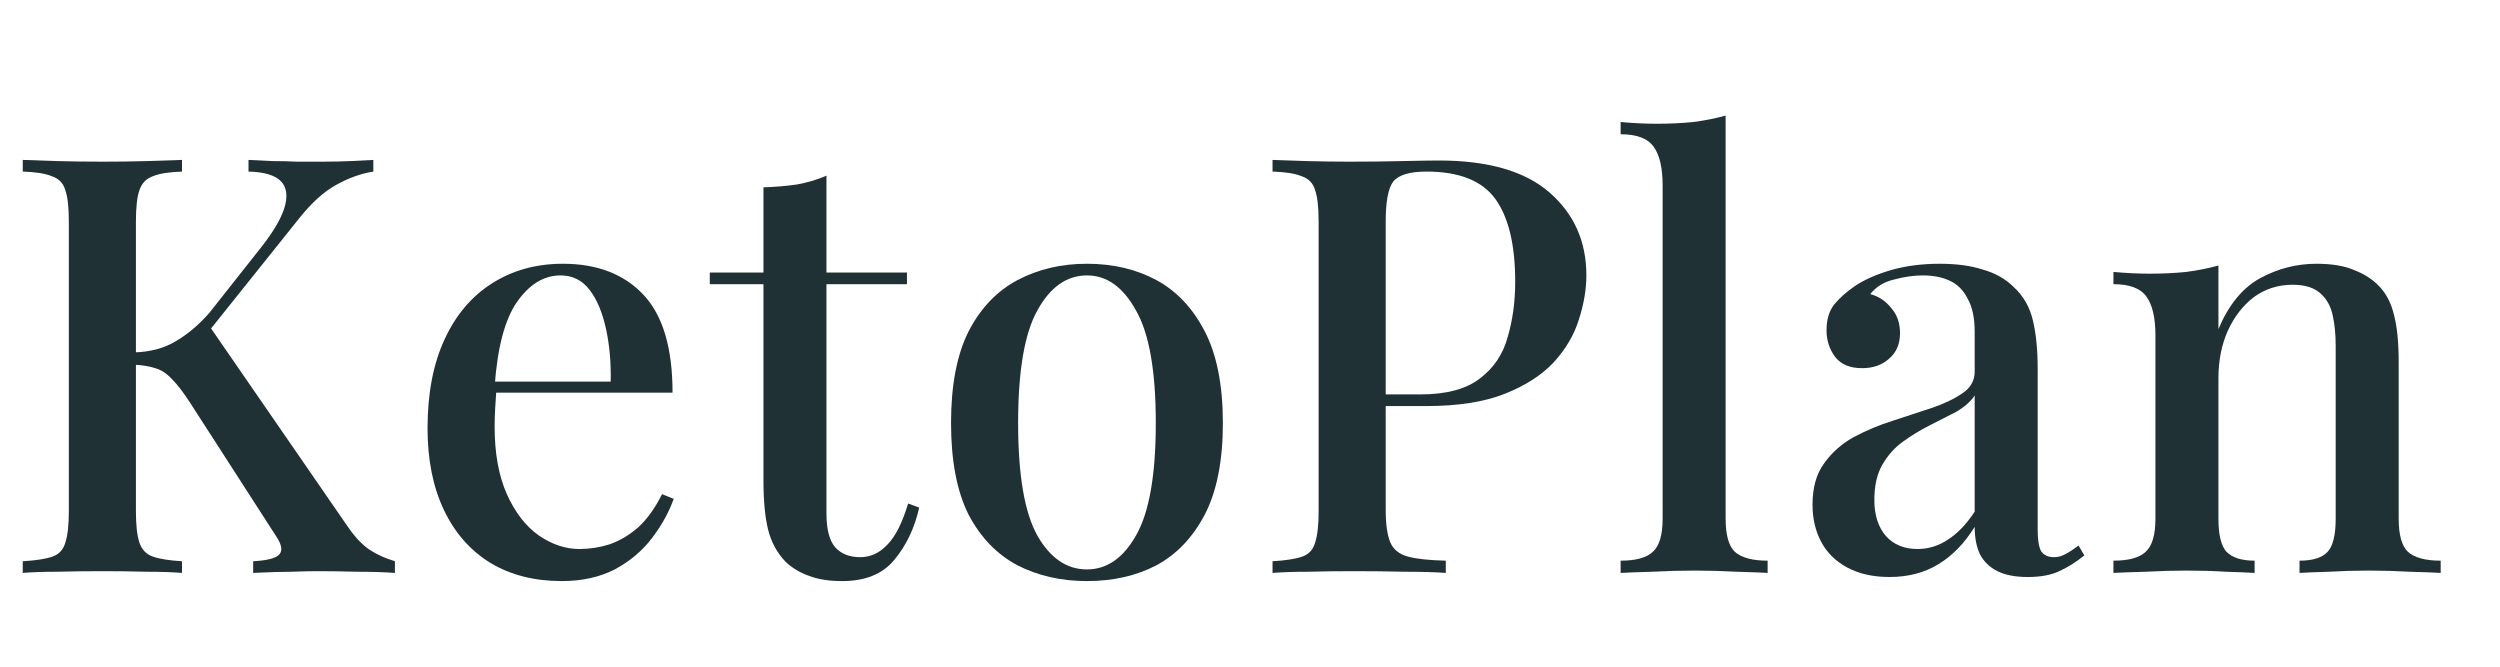 <svg width="120" height="32" viewBox="0 0 120 32" fill="none" xmlns="http://www.w3.org/2000/svg">
<path d="M17.92 7.676V8.236C17.323 8.329 16.725 8.544 16.128 8.88C15.549 9.197 14.961 9.729 14.364 10.476L8.988 17.196L9.94 15.488L16.66 25.232C16.959 25.68 17.276 26.035 17.612 26.296C17.966 26.557 18.415 26.772 18.956 26.94V27.5C18.452 27.463 17.845 27.444 17.136 27.444C16.427 27.425 15.801 27.416 15.26 27.416C14.924 27.416 14.504 27.425 14 27.444C13.514 27.444 12.899 27.463 12.152 27.5V26.94C12.842 26.903 13.262 26.791 13.412 26.604C13.58 26.417 13.514 26.109 13.216 25.68L9.156 19.38C8.82 18.857 8.521 18.465 8.26 18.204C7.998 17.924 7.728 17.747 7.448 17.672C7.168 17.579 6.822 17.523 6.412 17.504V16.916C7.196 16.897 7.868 16.72 8.428 16.384C9.006 16.048 9.548 15.591 10.052 15.012L12.376 12.072C13.029 11.269 13.449 10.588 13.636 10.028C13.822 9.449 13.776 9.011 13.496 8.712C13.216 8.413 12.693 8.255 11.928 8.236V7.676C12.32 7.695 12.703 7.713 13.076 7.732C13.468 7.732 13.86 7.741 14.252 7.76C14.662 7.76 15.064 7.76 15.456 7.76C15.96 7.76 16.417 7.751 16.828 7.732C17.257 7.713 17.621 7.695 17.92 7.676ZM8.736 7.676V8.236C8.12 8.255 7.653 8.329 7.336 8.46C7.018 8.572 6.804 8.796 6.692 9.132C6.58 9.449 6.524 9.953 6.524 10.644V24.532C6.524 25.204 6.58 25.708 6.692 26.044C6.804 26.38 7.018 26.604 7.336 26.716C7.653 26.828 8.12 26.903 8.736 26.94V27.5C8.288 27.463 7.718 27.444 7.028 27.444C6.356 27.425 5.665 27.416 4.956 27.416C4.172 27.416 3.434 27.425 2.744 27.444C2.072 27.444 1.521 27.463 1.092 27.5V26.94C1.726 26.903 2.202 26.828 2.52 26.716C2.837 26.604 3.042 26.38 3.136 26.044C3.248 25.708 3.304 25.204 3.304 24.532V10.644C3.304 9.953 3.248 9.449 3.136 9.132C3.042 8.796 2.828 8.572 2.492 8.46C2.174 8.329 1.708 8.255 1.092 8.236V7.676C1.521 7.695 2.072 7.713 2.744 7.732C3.434 7.751 4.172 7.76 4.956 7.76C5.665 7.76 6.356 7.751 7.028 7.732C7.718 7.713 8.288 7.695 8.736 7.676Z" fill="#203136"/>
<path d="M27.018 12.66C28.66 12.66 29.948 13.155 30.882 14.144C31.815 15.133 32.282 16.701 32.282 18.848H22.622L22.566 18.316H29.314C29.332 17.401 29.258 16.561 29.09 15.796C28.922 15.012 28.66 14.387 28.306 13.92C27.951 13.453 27.484 13.22 26.906 13.22C26.103 13.22 25.403 13.649 24.806 14.508C24.227 15.348 23.872 16.701 23.742 18.568L23.826 18.708C23.807 18.969 23.788 19.259 23.77 19.576C23.751 19.875 23.742 20.173 23.742 20.472C23.742 21.76 23.938 22.843 24.33 23.72C24.722 24.597 25.235 25.26 25.87 25.708C26.504 26.137 27.148 26.352 27.802 26.352C28.306 26.352 28.791 26.277 29.258 26.128C29.743 25.96 30.2 25.689 30.63 25.316C31.059 24.924 31.442 24.392 31.778 23.72L32.338 23.944C32.114 24.579 31.768 25.204 31.302 25.82C30.835 26.436 30.238 26.94 29.51 27.332C28.782 27.705 27.932 27.892 26.962 27.892C25.655 27.892 24.516 27.603 23.546 27.024C22.575 26.427 21.828 25.577 21.306 24.476C20.783 23.375 20.522 22.068 20.522 20.556C20.522 18.895 20.792 17.476 21.334 16.3C21.875 15.124 22.631 14.228 23.602 13.612C24.591 12.977 25.73 12.66 27.018 12.66Z" fill="#203136"/>
<path d="M39.67 8.432V13.08H43.534V13.64H39.67V24.644C39.67 25.409 39.81 25.951 40.09 26.268C40.37 26.585 40.772 26.744 41.294 26.744C41.78 26.744 42.209 26.548 42.582 26.156C42.974 25.764 43.31 25.101 43.59 24.168L44.122 24.364C43.898 25.353 43.497 26.193 42.918 26.884C42.358 27.556 41.528 27.892 40.426 27.892C39.792 27.892 39.26 27.808 38.83 27.64C38.401 27.491 38.028 27.267 37.71 26.968C37.3 26.539 37.02 26.025 36.87 25.428C36.721 24.831 36.646 24.037 36.646 23.048V13.64H34.07V13.08H36.646V8.992C37.225 8.973 37.766 8.927 38.27 8.852C38.774 8.759 39.241 8.619 39.67 8.432Z" fill="#203136"/>
<path d="M52.174 12.66C53.425 12.66 54.535 12.921 55.506 13.444C56.477 13.967 57.251 14.788 57.83 15.908C58.409 17.028 58.698 18.493 58.698 20.304C58.698 22.115 58.409 23.58 57.83 24.7C57.251 25.801 56.477 26.613 55.506 27.136C54.535 27.64 53.425 27.892 52.174 27.892C50.942 27.892 49.831 27.64 48.842 27.136C47.853 26.613 47.069 25.801 46.49 24.7C45.93 23.58 45.65 22.115 45.65 20.304C45.65 18.493 45.93 17.028 46.49 15.908C47.069 14.788 47.853 13.967 48.842 13.444C49.831 12.921 50.942 12.66 52.174 12.66ZM52.174 13.22C51.203 13.22 50.41 13.78 49.794 14.9C49.178 16.001 48.87 17.803 48.87 20.304C48.87 22.805 49.178 24.607 49.794 25.708C50.41 26.791 51.203 27.332 52.174 27.332C53.126 27.332 53.91 26.791 54.526 25.708C55.161 24.607 55.478 22.805 55.478 20.304C55.478 17.803 55.161 16.001 54.526 14.9C53.91 13.78 53.126 13.22 52.174 13.22Z" fill="#203136"/>
<path d="M61.082 7.676C61.511 7.695 62.062 7.713 62.734 7.732C63.425 7.751 64.106 7.76 64.778 7.76C65.674 7.76 66.523 7.751 67.326 7.732C68.147 7.713 68.726 7.704 69.062 7.704C71.433 7.704 73.206 8.217 74.382 9.244C75.558 10.271 76.146 11.596 76.146 13.22C76.146 13.892 76.025 14.601 75.782 15.348C75.558 16.076 75.156 16.757 74.578 17.392C73.999 18.008 73.215 18.512 72.226 18.904C71.237 19.296 69.977 19.492 68.446 19.492H65.702V18.932H68.166C69.416 18.932 70.368 18.68 71.022 18.176C71.694 17.672 72.142 17.009 72.366 16.188C72.609 15.367 72.73 14.48 72.73 13.528C72.73 11.755 72.412 10.429 71.778 9.552C71.143 8.675 70.042 8.236 68.474 8.236C67.671 8.236 67.139 8.395 66.878 8.712C66.635 9.029 66.514 9.673 66.514 10.644V24.476C66.514 25.167 66.588 25.689 66.738 26.044C66.887 26.38 67.167 26.604 67.578 26.716C67.989 26.828 68.595 26.893 69.398 26.912V27.5C68.894 27.463 68.24 27.444 67.438 27.444C66.635 27.425 65.805 27.416 64.946 27.416C64.199 27.416 63.48 27.425 62.79 27.444C62.118 27.444 61.548 27.463 61.082 27.5V26.94C61.717 26.903 62.193 26.828 62.51 26.716C62.827 26.604 63.032 26.38 63.126 26.044C63.238 25.708 63.294 25.204 63.294 24.532V10.644C63.294 9.953 63.238 9.449 63.126 9.132C63.032 8.796 62.818 8.572 62.482 8.46C62.164 8.329 61.698 8.255 61.082 8.236V7.676Z" fill="#203136"/>
<path d="M82.83 5.548V24.896C82.83 25.68 82.98 26.212 83.278 26.492C83.596 26.772 84.118 26.912 84.846 26.912V27.5C84.529 27.481 84.034 27.463 83.362 27.444C82.69 27.407 82.018 27.388 81.346 27.388C80.674 27.388 79.993 27.407 79.302 27.444C78.63 27.463 78.126 27.481 77.79 27.5V26.912C78.518 26.912 79.031 26.772 79.33 26.492C79.647 26.212 79.806 25.68 79.806 24.896V8.908C79.806 8.068 79.666 7.452 79.386 7.06C79.106 6.649 78.574 6.444 77.79 6.444V5.856C78.388 5.912 78.966 5.94 79.526 5.94C80.142 5.94 80.73 5.912 81.29 5.856C81.85 5.781 82.364 5.679 82.83 5.548Z" fill="#203136"/>
<path d="M90.697 27.696C89.913 27.696 89.241 27.547 88.681 27.248C88.121 26.949 87.701 26.539 87.421 26.016C87.141 25.493 87.001 24.896 87.001 24.224C87.001 23.403 87.187 22.74 87.561 22.236C87.934 21.713 88.41 21.293 88.989 20.976C89.586 20.659 90.211 20.397 90.865 20.192C91.537 19.968 92.162 19.763 92.741 19.576C93.338 19.371 93.823 19.137 94.197 18.876C94.589 18.615 94.785 18.269 94.785 17.84V15.936C94.785 15.264 94.673 14.732 94.449 14.34C94.243 13.929 93.954 13.64 93.581 13.472C93.226 13.304 92.797 13.22 92.293 13.22C91.863 13.22 91.406 13.285 90.921 13.416C90.435 13.528 90.053 13.761 89.773 14.116C90.183 14.228 90.519 14.452 90.781 14.788C91.061 15.105 91.201 15.507 91.201 15.992C91.201 16.515 91.023 16.925 90.669 17.224C90.333 17.523 89.903 17.672 89.381 17.672C88.802 17.672 88.373 17.495 88.093 17.14C87.813 16.767 87.673 16.337 87.673 15.852C87.673 15.348 87.794 14.937 88.037 14.62C88.298 14.303 88.634 14.004 89.045 13.724C89.493 13.425 90.062 13.173 90.753 12.968C91.462 12.763 92.246 12.66 93.105 12.66C93.907 12.66 94.598 12.753 95.177 12.94C95.774 13.108 96.269 13.388 96.661 13.78C97.127 14.209 97.435 14.751 97.585 15.404C97.734 16.039 97.809 16.813 97.809 17.728V25.456C97.809 25.923 97.865 26.259 97.977 26.464C98.107 26.651 98.313 26.744 98.593 26.744C98.779 26.744 98.957 26.697 99.125 26.604C99.311 26.511 99.526 26.371 99.769 26.184L100.049 26.66C99.657 26.977 99.255 27.229 98.845 27.416C98.453 27.603 97.949 27.696 97.333 27.696C96.735 27.696 96.25 27.603 95.877 27.416C95.503 27.229 95.223 26.959 95.037 26.604C94.869 26.249 94.785 25.811 94.785 25.288C94.299 26.072 93.721 26.669 93.049 27.08C92.377 27.491 91.593 27.696 90.697 27.696ZM92.041 26.352C92.563 26.352 93.049 26.203 93.497 25.904C93.963 25.605 94.393 25.157 94.785 24.56V18.988C94.579 19.287 94.281 19.548 93.889 19.772C93.497 19.977 93.077 20.192 92.629 20.416C92.181 20.64 91.751 20.901 91.341 21.2C90.949 21.48 90.622 21.844 90.361 22.292C90.099 22.74 89.969 23.309 89.969 24C89.969 24.728 90.155 25.307 90.529 25.736C90.902 26.147 91.406 26.352 92.041 26.352Z" fill="#203136"/>
<path d="M111.189 12.66C111.936 12.66 112.543 12.763 113.009 12.968C113.495 13.155 113.896 13.416 114.213 13.752C114.549 14.107 114.783 14.564 114.913 15.124C115.063 15.684 115.137 16.44 115.137 17.392V24.896C115.137 25.68 115.287 26.212 115.585 26.492C115.903 26.772 116.425 26.912 117.153 26.912V27.5C116.836 27.481 116.341 27.463 115.669 27.444C114.997 27.407 114.335 27.388 113.681 27.388C113.047 27.388 112.412 27.407 111.777 27.444C111.161 27.463 110.695 27.481 110.377 27.5V26.912C111.012 26.912 111.46 26.772 111.721 26.492C111.983 26.212 112.113 25.68 112.113 24.896V16.608C112.113 16.067 112.067 15.581 111.973 15.152C111.88 14.704 111.684 14.349 111.385 14.088C111.087 13.808 110.639 13.668 110.041 13.668C109.351 13.668 108.735 13.864 108.193 14.256C107.671 14.648 107.251 15.189 106.933 15.88C106.635 16.552 106.485 17.308 106.485 18.148V24.896C106.485 25.68 106.616 26.212 106.877 26.492C107.157 26.772 107.605 26.912 108.221 26.912V27.5C107.923 27.481 107.465 27.463 106.849 27.444C106.252 27.407 105.627 27.388 104.973 27.388C104.339 27.388 103.676 27.407 102.985 27.444C102.295 27.463 101.781 27.481 101.445 27.5V26.912C102.173 26.912 102.687 26.772 102.985 26.492C103.303 26.212 103.461 25.68 103.461 24.896V16.104C103.461 15.264 103.321 14.648 103.041 14.256C102.761 13.845 102.229 13.64 101.445 13.64V13.052C102.043 13.108 102.621 13.136 103.181 13.136C103.816 13.136 104.404 13.108 104.945 13.052C105.505 12.977 106.019 12.875 106.485 12.744V15.796C106.971 14.639 107.633 13.827 108.473 13.36C109.332 12.893 110.237 12.66 111.189 12.66Z" fill="#203136"/>
</svg>
